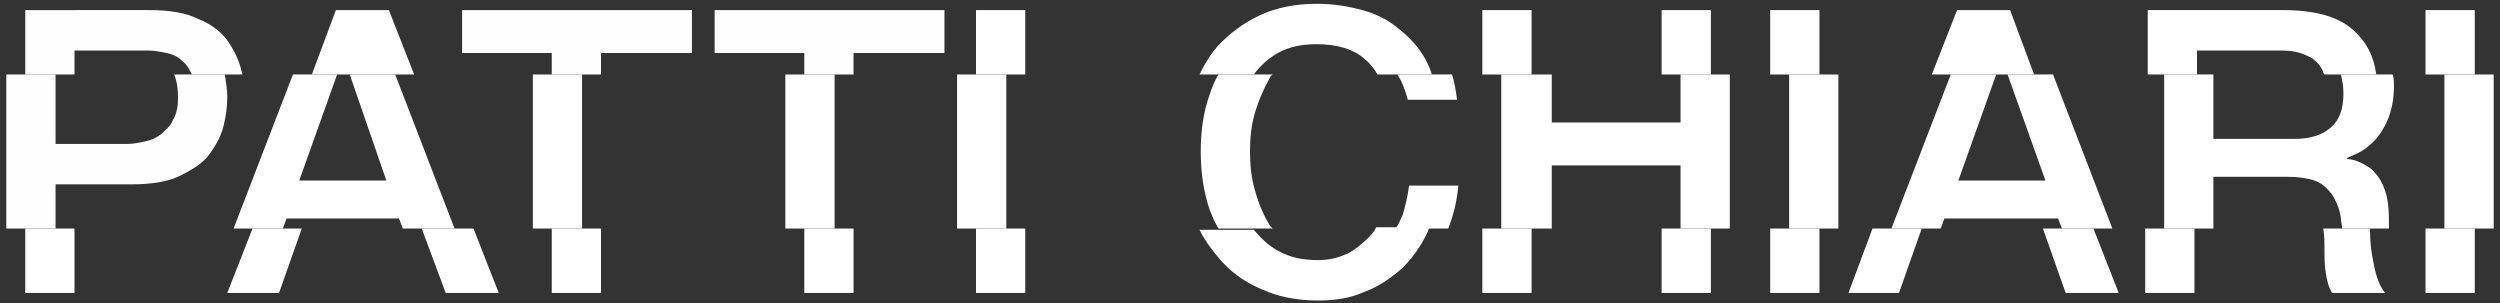 <?xml version="1.0" encoding="utf-8"?>
<!-- Generator: Adobe Illustrator 21.1.0, SVG Export Plug-In . SVG Version: 6.00 Build 0)  -->
<!DOCTYPE svg PUBLIC "-//W3C//DTD SVG 1.1//EN" "http://www.w3.org/Graphics/SVG/1.1/DTD/svg11.dtd">
<svg version="1.1" id="Layer_1" xmlns="http://www.w3.org/2000/svg" xmlns:xlink="http://www.w3.org/1999/xlink" x="0px" y="0px"
	 width="198px" height="24px" viewBox="0 0 198 24" style="enable-background:new 0 0 198 24;" xml:space="preserve">
<rect x="0" y="0" width="198" height="24" fill="#333333" stroke="none"/>
<g>
	<polygon style="fill-rule:evenodd;clip-rule:evenodd;fill:#FEFEFE;" points="74.8,0.8 74.8,4.2 67.6,4.2 67.6,5.9 63.7,5.9 63.7,4.2 56.6,4.2 56.6,0.8 	"/>
	<rect x="62.2" y="5.9" style="fill-rule:evenodd;clip-rule:evenodd;fill:#FFFFFF;" width="3.9" height="12.2"/>
	<rect x="63.7" y="18.1" style="fill-rule:evenodd;clip-rule:evenodd;fill:#FFFFFF;" width="3.9" height="5.1"/>
	<polygon style="fill-rule:evenodd;clip-rule:evenodd;fill:#FEFEFE;" points="54.8,0.8 54.8,4.2 47.6,4.2 47.6,5.9 43.7,5.9 43.7,4.2 36.6,4.2 36.6,0.8 	"/>
	<path style="fill-rule:evenodd;clip-rule:evenodd;fill:#FEFEFE;" d="M5.9,4h5.8c0.5,0,1,0.1,1.5,0.2c0.5,0.1,0.9,0.3,1.2,0.6c0.4,0.3,0.6,0.7,0.8,1.1c0,0,0,0,0,0h4
		c0-0.1-0.1-0.3-0.1-0.4c-0.2-0.8-0.6-1.6-1.1-2.3c-0.5-0.7-1.3-1.3-2.3-1.7c-1-0.5-2.3-0.7-3.9-0.7H2v5.1h3.9V4z"/>
	<path style="fill-rule:evenodd;clip-rule:evenodd;fill:#FEFEFE;" d="M10.4,14.6c1.6,0,2.9-0.2,3.9-0.7c1-0.5,1.8-1,2.3-1.7c0.5-0.7,0.9-1.4,1.1-2.2C17.9,9.2,18,8.4,18,7.7
		c0-0.6-0.1-1.2-0.2-1.8h-4C14,6.4,14.1,7,14.1,7.7c0,0.7-0.1,1.3-0.4,1.8c-0.2,0.5-0.6,0.8-0.9,1.1c-0.4,0.3-0.8,0.5-1.3,0.6
		c-0.5,0.1-0.9,0.2-1.4,0.2H4.4V5.9H0.5v12.2h3.9v-3.5H10.4z"/>
	<rect x="2" y="18.1" style="fill-rule:evenodd;clip-rule:evenodd;fill:#FFFFFF;" width="3.9" height="5.1"/>
	<polygon style="fill-rule:evenodd;clip-rule:evenodd;fill:#FFFFFF;" points="27.7,5.9 30.6,14.3 23.7,14.3 26.7,5.9 23.2,5.9 18.5,18.1 22.4,18.1 22.7,17.3 31.6,17.3 
		31.9,18.1 36,18.1 31.3,5.9 	"/>
	<polygon style="fill-rule:evenodd;clip-rule:evenodd;fill:#FFFFFF;" points="22.1,23.2 18,23.2 20,18.1 23.9,18.1 	"/>
	<polygon style="fill-rule:evenodd;clip-rule:evenodd;fill:#FFFFFF;" points="35.3,23.2 39.5,23.2 37.5,18.1 33.4,18.1 	"/>
	<rect x="42.2" y="5.9" style="fill-rule:evenodd;clip-rule:evenodd;fill:#FFFFFF;" width="3.9" height="12.2"/>
	<rect x="43.7" y="18.1" style="fill-rule:evenodd;clip-rule:evenodd;fill:#FFFFFF;" width="3.9" height="5.1"/>
	<rect x="77.3" y="0.8" style="fill-rule:evenodd;clip-rule:evenodd;fill:#FFFFFF;" width="3.9" height="5.1"/>
	<rect x="75.8" y="5.9" style="fill-rule:evenodd;clip-rule:evenodd;fill:#FFFFFF;" width="3.9" height="12.2"/>
	<rect x="77.3" y="18.1" style="fill-rule:evenodd;clip-rule:evenodd;fill:#FFFFFF;" width="3.9" height="5.1"/>
	<path style="fill-rule:evenodd;clip-rule:evenodd;fill:#FFFFFF;" d="M101.2,4.2c0.9-0.5,1.9-0.7,3.1-0.7c0.8,0,1.5,0.1,2.2,0.3c0.6,0.2,1.2,0.5,1.6,0.9c0.4,0.3,0.7,0.7,1,1.2
		h4.3c-0.1-0.4-0.3-0.8-0.5-1.2c-0.5-0.9-1.2-1.7-2.1-2.4c-0.8-0.7-1.8-1.2-2.9-1.5c-1.1-0.3-2.3-0.5-3.6-0.5
		c-1.7,0-3.2,0.3-4.5,0.9c-1.3,0.6-2.5,1.5-3.4,2.5c-0.6,0.7-1,1.4-1.4,2.2h4.3C99.8,5.2,100.5,4.6,101.2,4.2"/>
	<path style="fill-rule:evenodd;clip-rule:evenodd;fill:#FFFFFF;" d="M110.8,6.1c0.3,0.5,0.5,1.1,0.7,1.8h3.9c-0.1-0.7-0.2-1.4-0.4-2h-4.3C110.7,6,110.7,6,110.8,6.1"/>
	<path style="fill-rule:evenodd;clip-rule:evenodd;fill:#FFFFFF;" d="M100.6,17.9c-0.5-0.8-0.9-1.7-1.2-2.8c-0.3-1-0.4-2.1-0.4-3.1c0-1.1,0.1-2.1,0.4-3.1c0.3-1,0.7-1.9,1.2-2.8
		c0-0.1,0.1-0.1,0.2-0.2h-4.3c-0.3,0.5-0.5,1-0.7,1.6c-0.5,1.4-0.7,2.9-0.7,4.5c0,1.6,0.2,3.1,0.7,4.6c0.2,0.5,0.4,1,0.7,1.5h4.3
		C100.7,18,100.7,18,100.6,17.9"/>
	<path style="fill-rule:evenodd;clip-rule:evenodd;fill:#FFFFFF;" d="M111.6,14.7c-0.1,0.8-0.3,1.6-0.5,2.3c-0.2,0.4-0.3,0.8-0.6,1.1h4.2c0.4-1,0.7-2.2,0.8-3.4H111.6z"/>
	<path style="fill-rule:evenodd;clip-rule:evenodd;fill:#FFFFFF;" d="M108.4,18.8c-0.5,0.5-1.1,1-1.7,1.3c-0.7,0.3-1.4,0.5-2.3,0.5c-1.2,0-2.2-0.2-3.1-0.7c-0.8-0.4-1.4-1-2-1.7
		H95c0.4,0.8,0.9,1.5,1.5,2.2c0.9,1.1,2,1.9,3.4,2.5c1.3,0.6,2.8,0.9,4.5,0.9c1.4,0,2.6-0.2,3.7-0.7c1.1-0.4,2.1-1.1,3-1.9
		c0.8-0.8,1.5-1.8,2-2.9c0-0.1,0.1-0.2,0.1-0.3H109C108.8,18.4,108.6,18.6,108.4,18.8"/>
	<rect x="117.4" y="18.1" style="fill-rule:evenodd;clip-rule:evenodd;fill:#FFFFFF;" width="3.9" height="5.1"/>
	<polygon style="fill-rule:evenodd;clip-rule:evenodd;fill:#FFFFFF;" points="133.1,5.9 133.1,9.7 122.9,9.7 122.9,5.9 118.9,5.9 118.9,18.1 122.9,18.1 122.9,13.1 133.1,13.1 
		133.1,18.1 137,18.1 137,5.9 	"/>
	<rect x="117.4" y="0.8" style="fill-rule:evenodd;clip-rule:evenodd;fill:#FFFFFF;" width="3.9" height="5.1"/>
	<rect x="131.6" y="0.8" style="fill-rule:evenodd;clip-rule:evenodd;fill:#FFFFFF;" width="3.9" height="5.1"/>
	<rect x="131.6" y="18.1" style="fill-rule:evenodd;clip-rule:evenodd;fill:#FFFFFF;" width="3.9" height="5.1"/>
	<rect x="140.2" y="0.8" style="fill-rule:evenodd;clip-rule:evenodd;fill:#FFFFFF;" width="3.9" height="5.1"/>
	<rect x="141.7" y="5.9" style="fill-rule:evenodd;clip-rule:evenodd;fill:#FFFFFF;" width="3.9" height="12.2"/>
	<rect x="140.2" y="18.1" style="fill-rule:evenodd;clip-rule:evenodd;fill:#FFFFFF;" width="3.9" height="5.1"/>
	<polygon style="fill-rule:evenodd;clip-rule:evenodd;fill:#FFFFFF;" points="161.1,5.9 159.2,0.8 155,0.8 153,5.9 	"/>
	<polygon style="fill-rule:evenodd;clip-rule:evenodd;fill:#FFFFFF;" points="159,5.9 162,14.3 155.1,14.3 158.1,5.9 154.5,5.9 149.8,18.1 153.7,18.1 154,17.3 163,17.3 
		163.3,18.1 167.3,18.1 162.6,5.9 	"/>
	<polygon style="fill-rule:evenodd;clip-rule:evenodd;fill:#FFFFFF;" points="146.4,23.2 150.4,23.2 152.2,18.1 148.3,18.1 	"/>
	<polygon style="fill-rule:evenodd;clip-rule:evenodd;fill:#FFFFFF;" points="163.6,23.2 167.8,23.2 165.8,18.1 161.8,18.1 	"/>
	<path style="fill-rule:evenodd;clip-rule:evenodd;fill:#FFFFFF;" d="M173.9,4h6.4c0.5,0,1,0,1.5,0.1c0.5,0.1,0.9,0.3,1.3,0.5c0.4,0.3,0.7,0.6,0.9,1.1c0,0.1,0.1,0.2,0.1,0.2h4.1
		c-0.2-1.5-0.8-2.6-1.8-3.5c-1.2-1.1-3.1-1.6-5.6-1.6h-10.7v5.1h3.9V4z"/>
	<path style="fill-rule:evenodd;clip-rule:evenodd;fill:#FFFFFF;" d="M188.9,15.1c-0.2-0.6-0.5-1.1-0.8-1.4c-0.3-0.4-0.7-0.6-1.1-0.8c-0.4-0.2-0.8-0.3-1.1-0.3v-0.1
		c0.2-0.1,0.5-0.2,0.9-0.4c0.4-0.2,0.8-0.5,1.2-0.9c0.4-0.4,0.8-1,1.1-1.7c0.3-0.7,0.5-1.6,0.5-2.7c0-0.3,0-0.6-0.1-0.9h-4.1
		c0.1,0.4,0.2,0.9,0.2,1.5c0,1.2-0.3,2.1-1,2.7c-0.7,0.6-1.6,0.9-2.9,0.9h-6.4V5.9h-3.9v12.2h3.9V14h5.8c0.9,0,1.6,0.1,2.2,0.3
		c0.6,0.2,1,0.6,1.4,1.1c0.3,0.5,0.6,1.1,0.7,1.9c0,0.3,0.1,0.5,0.1,0.8h3.7c0-0.3,0-0.5,0-0.8C189.2,16.4,189.1,15.7,188.9,15.1"/>
	<rect x="169.9" y="18.1" style="fill-rule:evenodd;clip-rule:evenodd;fill:#FFFFFF;" width="3.9" height="5.1"/>
	<path style="fill-rule:evenodd;clip-rule:evenodd;fill:#FFFFFF;" d="M184.1,19.9c0,0.5,0,1.1,0.1,1.7c0.1,0.6,0.2,1.1,0.5,1.6h4.2c-0.4-0.5-0.7-1.2-0.9-2.3
		c-0.2-0.9-0.3-1.8-0.3-2.8h-3.7C184.1,18.6,184.1,19.3,184.1,19.9"/>
	<rect x="192.1" y="0.8" style="fill-rule:evenodd;clip-rule:evenodd;fill:#FFFFFF;" width="3.9" height="5.1"/>
	<rect x="193.6" y="5.9" style="fill-rule:evenodd;clip-rule:evenodd;fill:#FFFFFF;" width="3.9" height="12.2"/>
	<rect x="192.1" y="18.1" style="fill-rule:evenodd;clip-rule:evenodd;fill:#FFFFFF;" width="3.9" height="5.1"/>
	<polygon style="fill-rule:evenodd;clip-rule:evenodd;fill:#FFFFFF;" points="32.8,5.9 30.8,0.8 26.6,0.8 24.7,5.9 	"/>
</g>
</svg>
